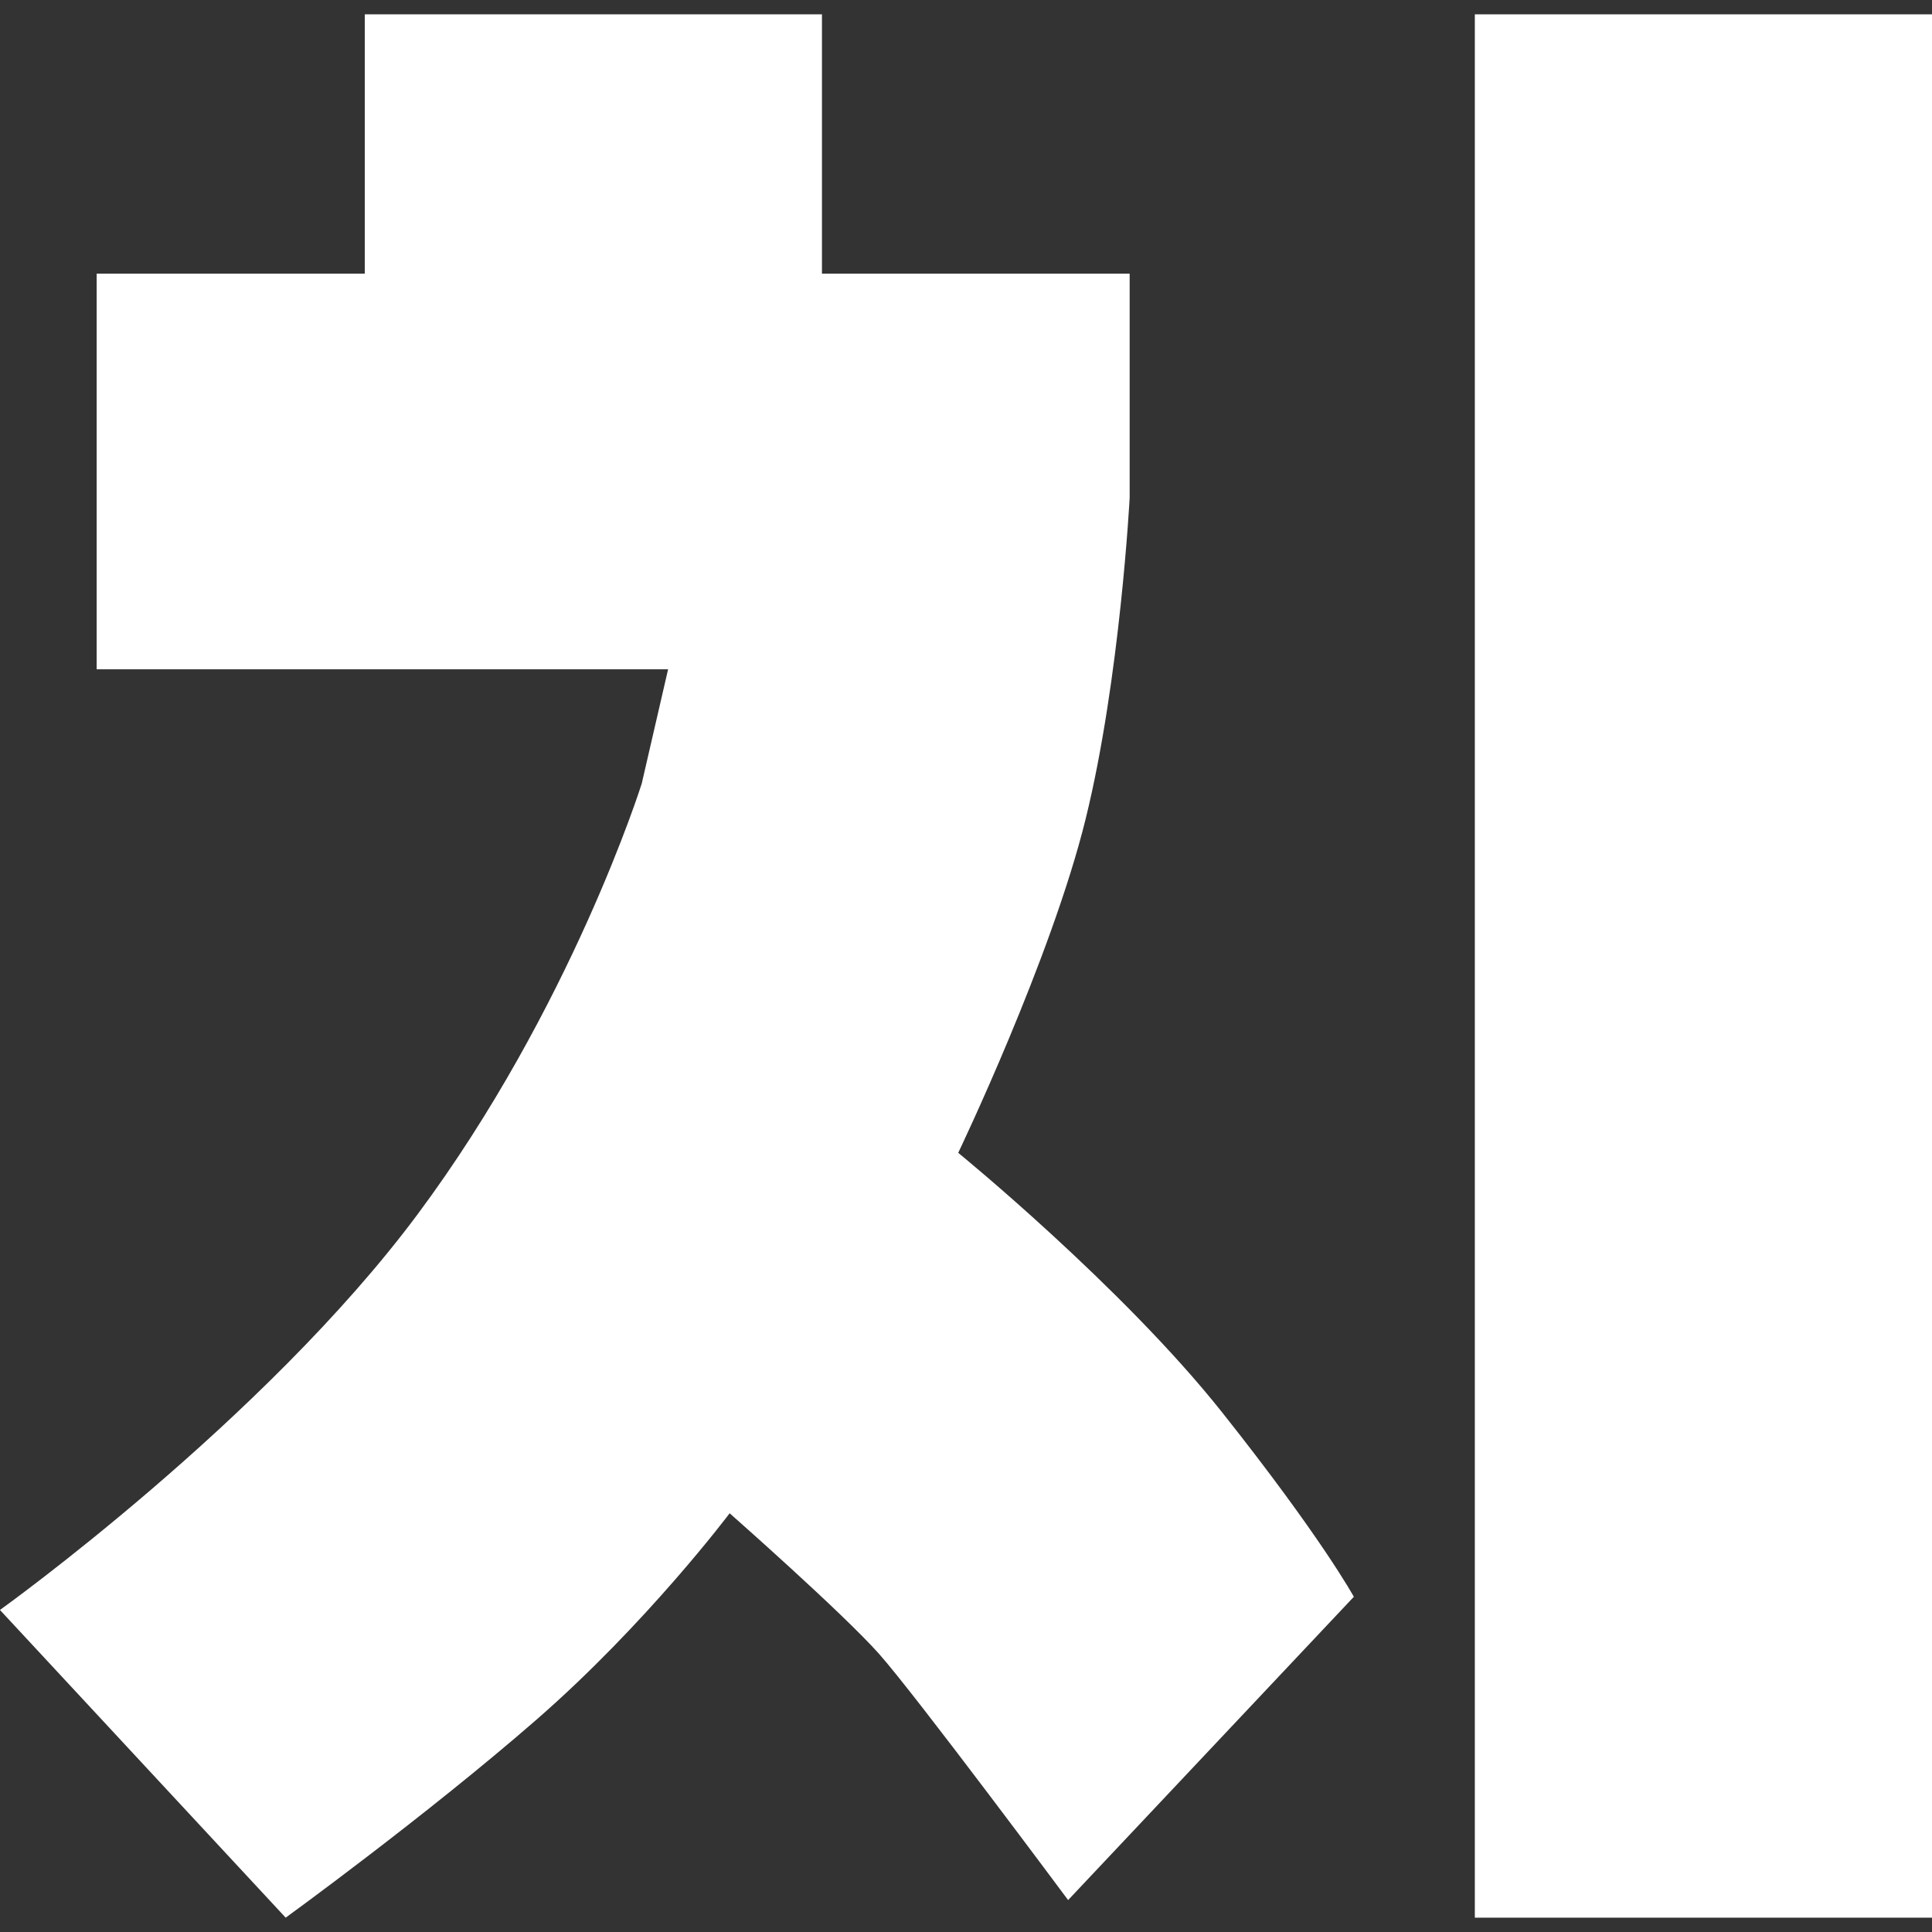 <svg id="Groupe_5" data-name="Groupe 5" xmlns="http://www.w3.org/2000/svg" width="500" height="500" viewBox="0 0 500 500">
  <rect x="0" y="0" width="500" height="500" fill="#333333" stroke="none"/>
  <defs>
    <style>
      .cls-1 {
        fill: #fff;
        fill-rule: evenodd;
      }
    </style>
  </defs>
  <path id="Forme_1" data-name="Forme 1" class="cls-1" d="M25.018,70.828H94.411V3.71h118.31V70.828h79.632v58.018s-2.462,46.794-11.376,83.044-32.99,86.458-32.99,86.458,42.46,34.627,68.256,67.118,34.128,47.78,34.128,47.78L276.427,491.74s-39.41-53.007-48.917-63.706-38.678-36.4-38.678-36.4S167.37,420.2,138.777,445.1,73.934,496.29,73.934,496.29L-0.01,416.658s68.285-48.916,108.072-102.384S166.08,202.79,166.08,202.79l6.825-29.578H25.018V70.828Z"/>
  <path class="cls-1" d="M381.684,3.708H500V496.292H381.684V3.708Z"/>
</svg>

